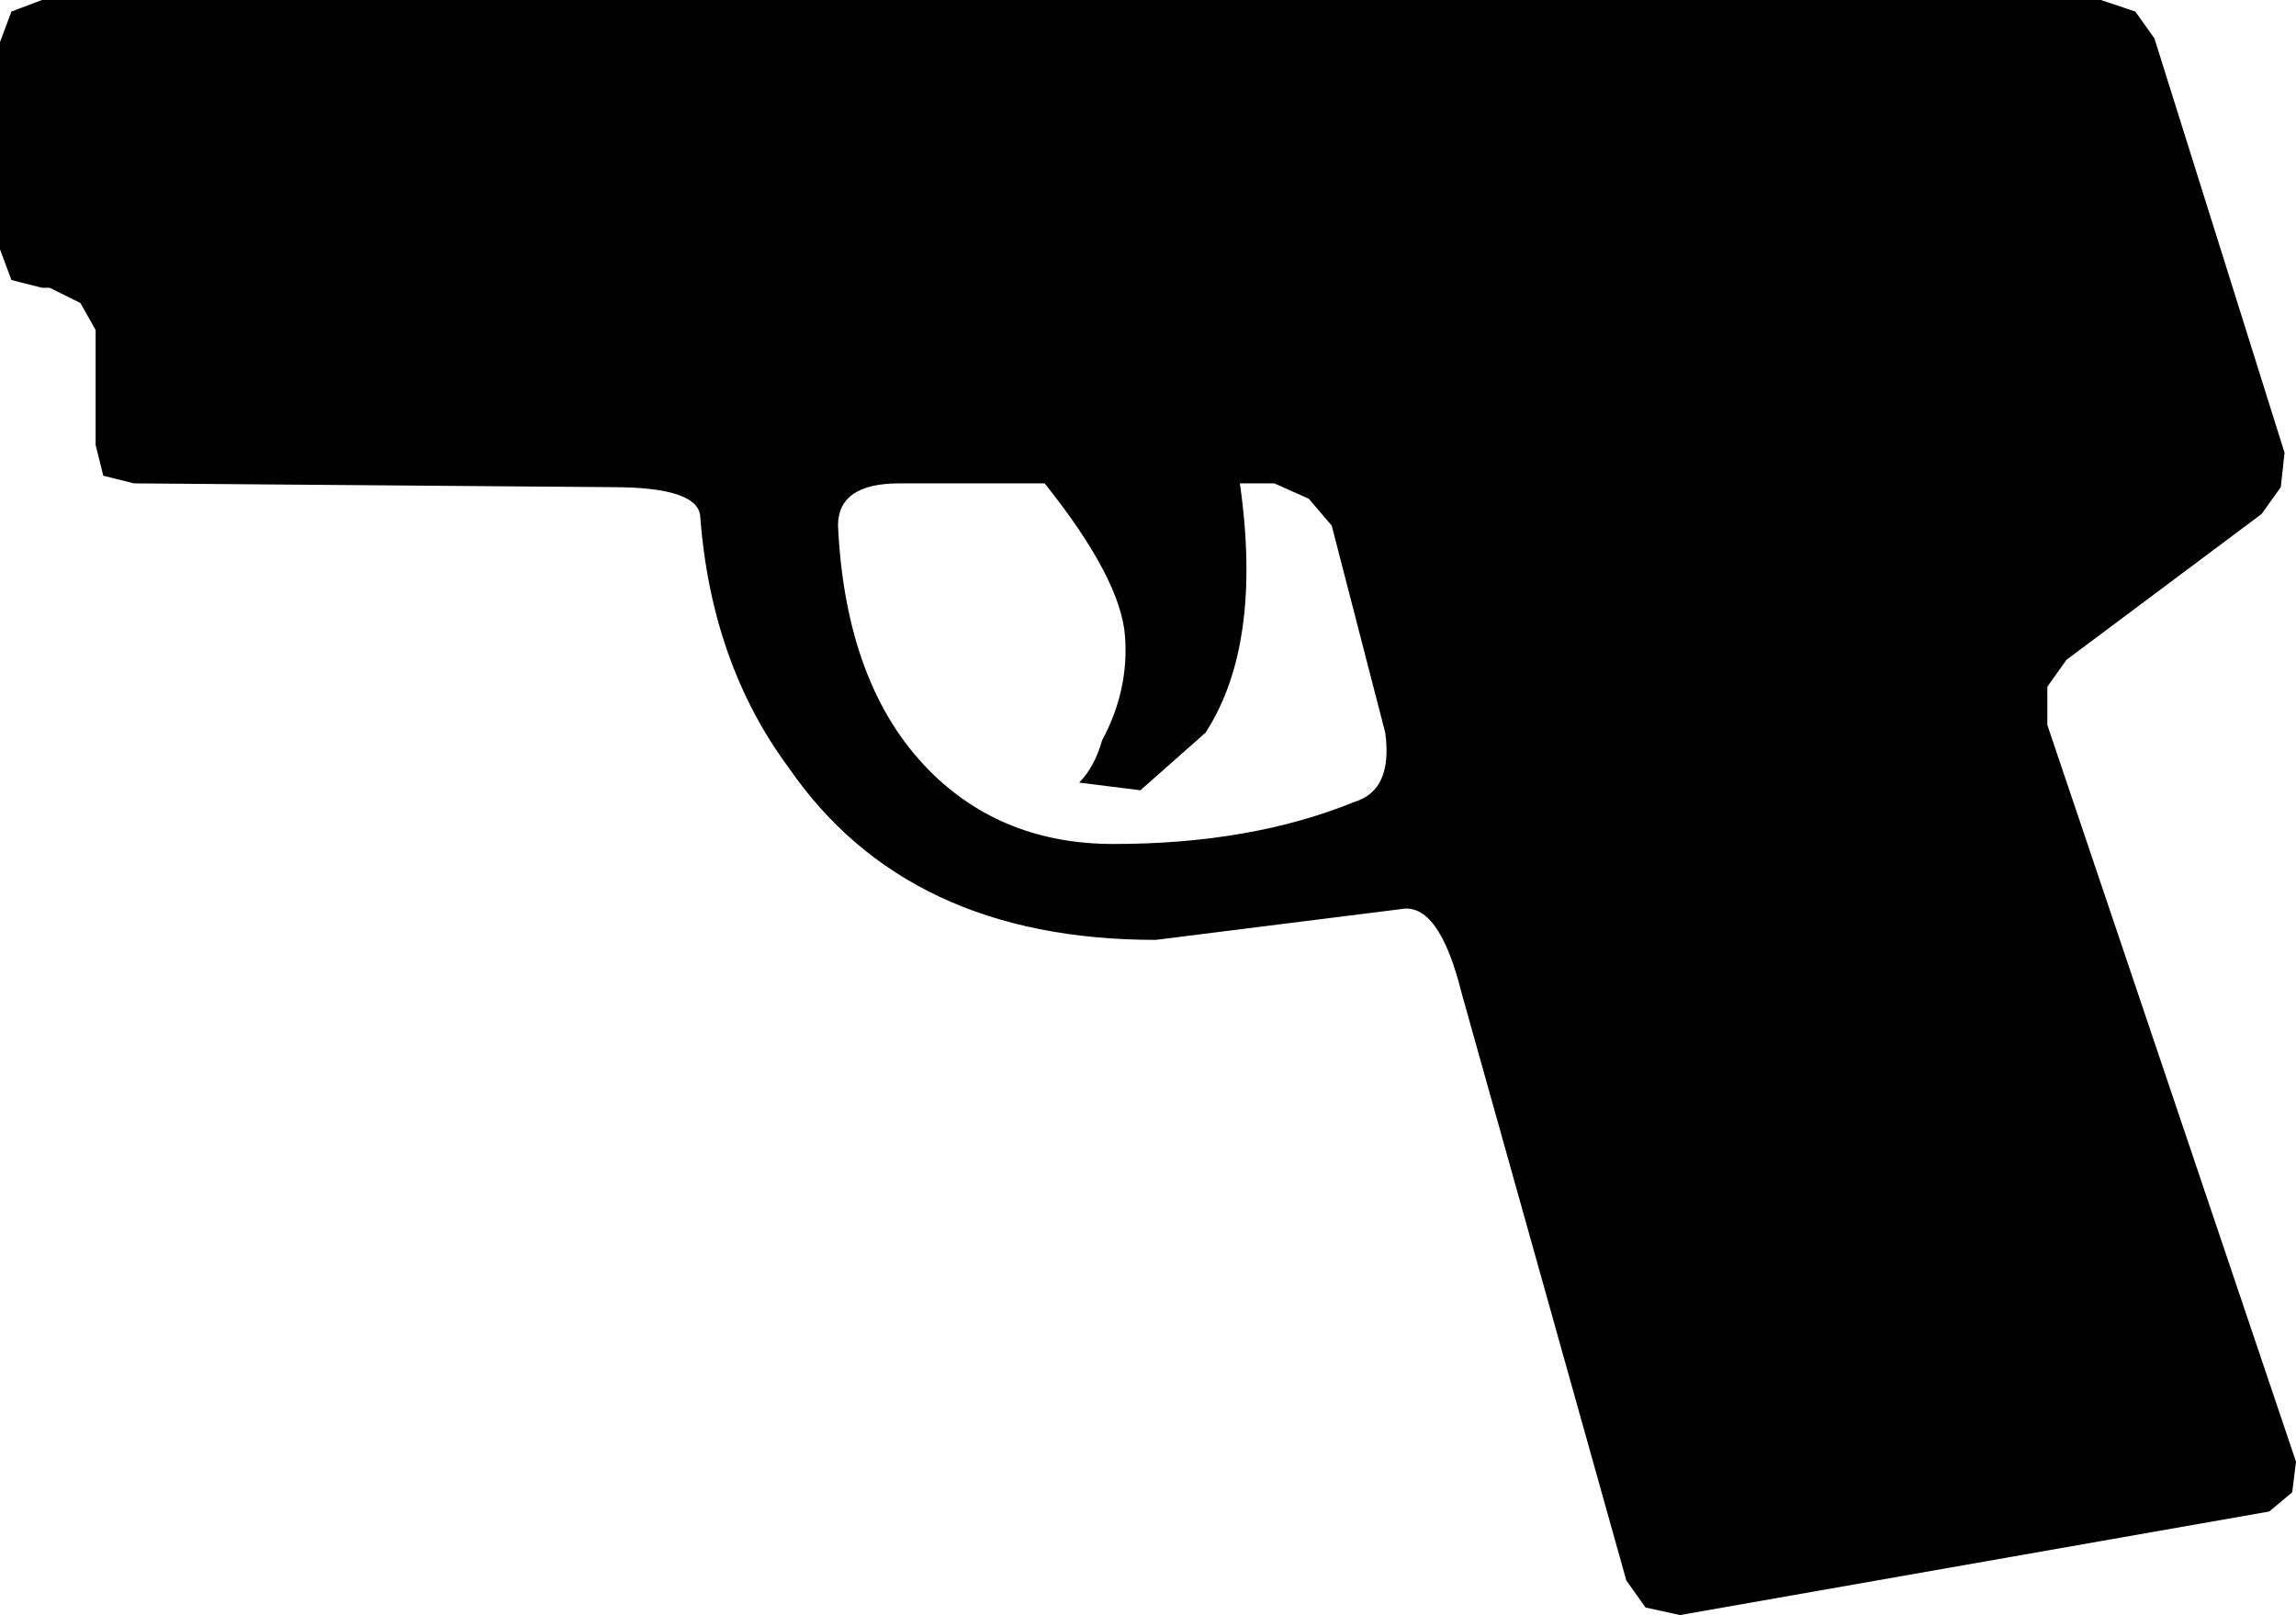 <?xml version="1.0" encoding="UTF-8"?>
<svg xmlns="http://www.w3.org/2000/svg" xmlns:xlink="http://www.w3.org/1999/xlink" width="22.475mm" height="15.814mm" viewBox="-305.369 226.415 22.475 15.814">
    <path transform="matrix(-1,0,0,1,0,0)" style="stroke:none;fill:#000000;fill-rule:evenodd" d="M284.28,226.79L283.006,230.848L283.043,231.185L283.231,231.448L285.141,232.876L285.328,233.139L285.328,233.514L282.894,240.727L282.931,241.027L283.156,241.215L288.924,242.229L289.261,242.155L289.449,241.891L291.06,236.144C291.209,235.543,291.409,235.267,291.659,235.317L294.056,235.618C295.68,235.618,296.878,235.055,297.652,233.927C298.152,233.251,298.439,232.438,298.514,231.486C298.514,231.286,298.801,231.185,299.375,231.185L304.058,231.148L304.358,231.073L304.433,230.772L304.433,229.646L304.582,229.382L304.882,229.233L304.957,229.233L305.257,229.157L305.369,228.856L305.369,226.828L305.257,226.528L304.957,226.415L284.804,226.415L284.467,226.528L284.28,226.79zM292.108,234.266C291.859,234.19,291.759,233.965,291.809,233.59L292.333,231.562L292.558,231.298L292.895,231.148L293.232,231.148C293.082,232.2,293.195,233.014,293.569,233.59L294.206,234.153L294.805,234.078C294.706,233.978,294.631,233.84,294.581,233.665C294.406,233.339,294.331,233.001,294.356,232.651C294.381,232.275,294.643,231.774,295.143,231.148L296.566,231.148C296.965,231.148,297.166,231.286,297.166,231.562C297.116,232.613,296.816,233.414,296.267,233.965C295.792,234.441,295.192,234.679,294.468,234.679C293.569,234.679,292.783,234.541,292.108,234.266z"/>
</svg>
